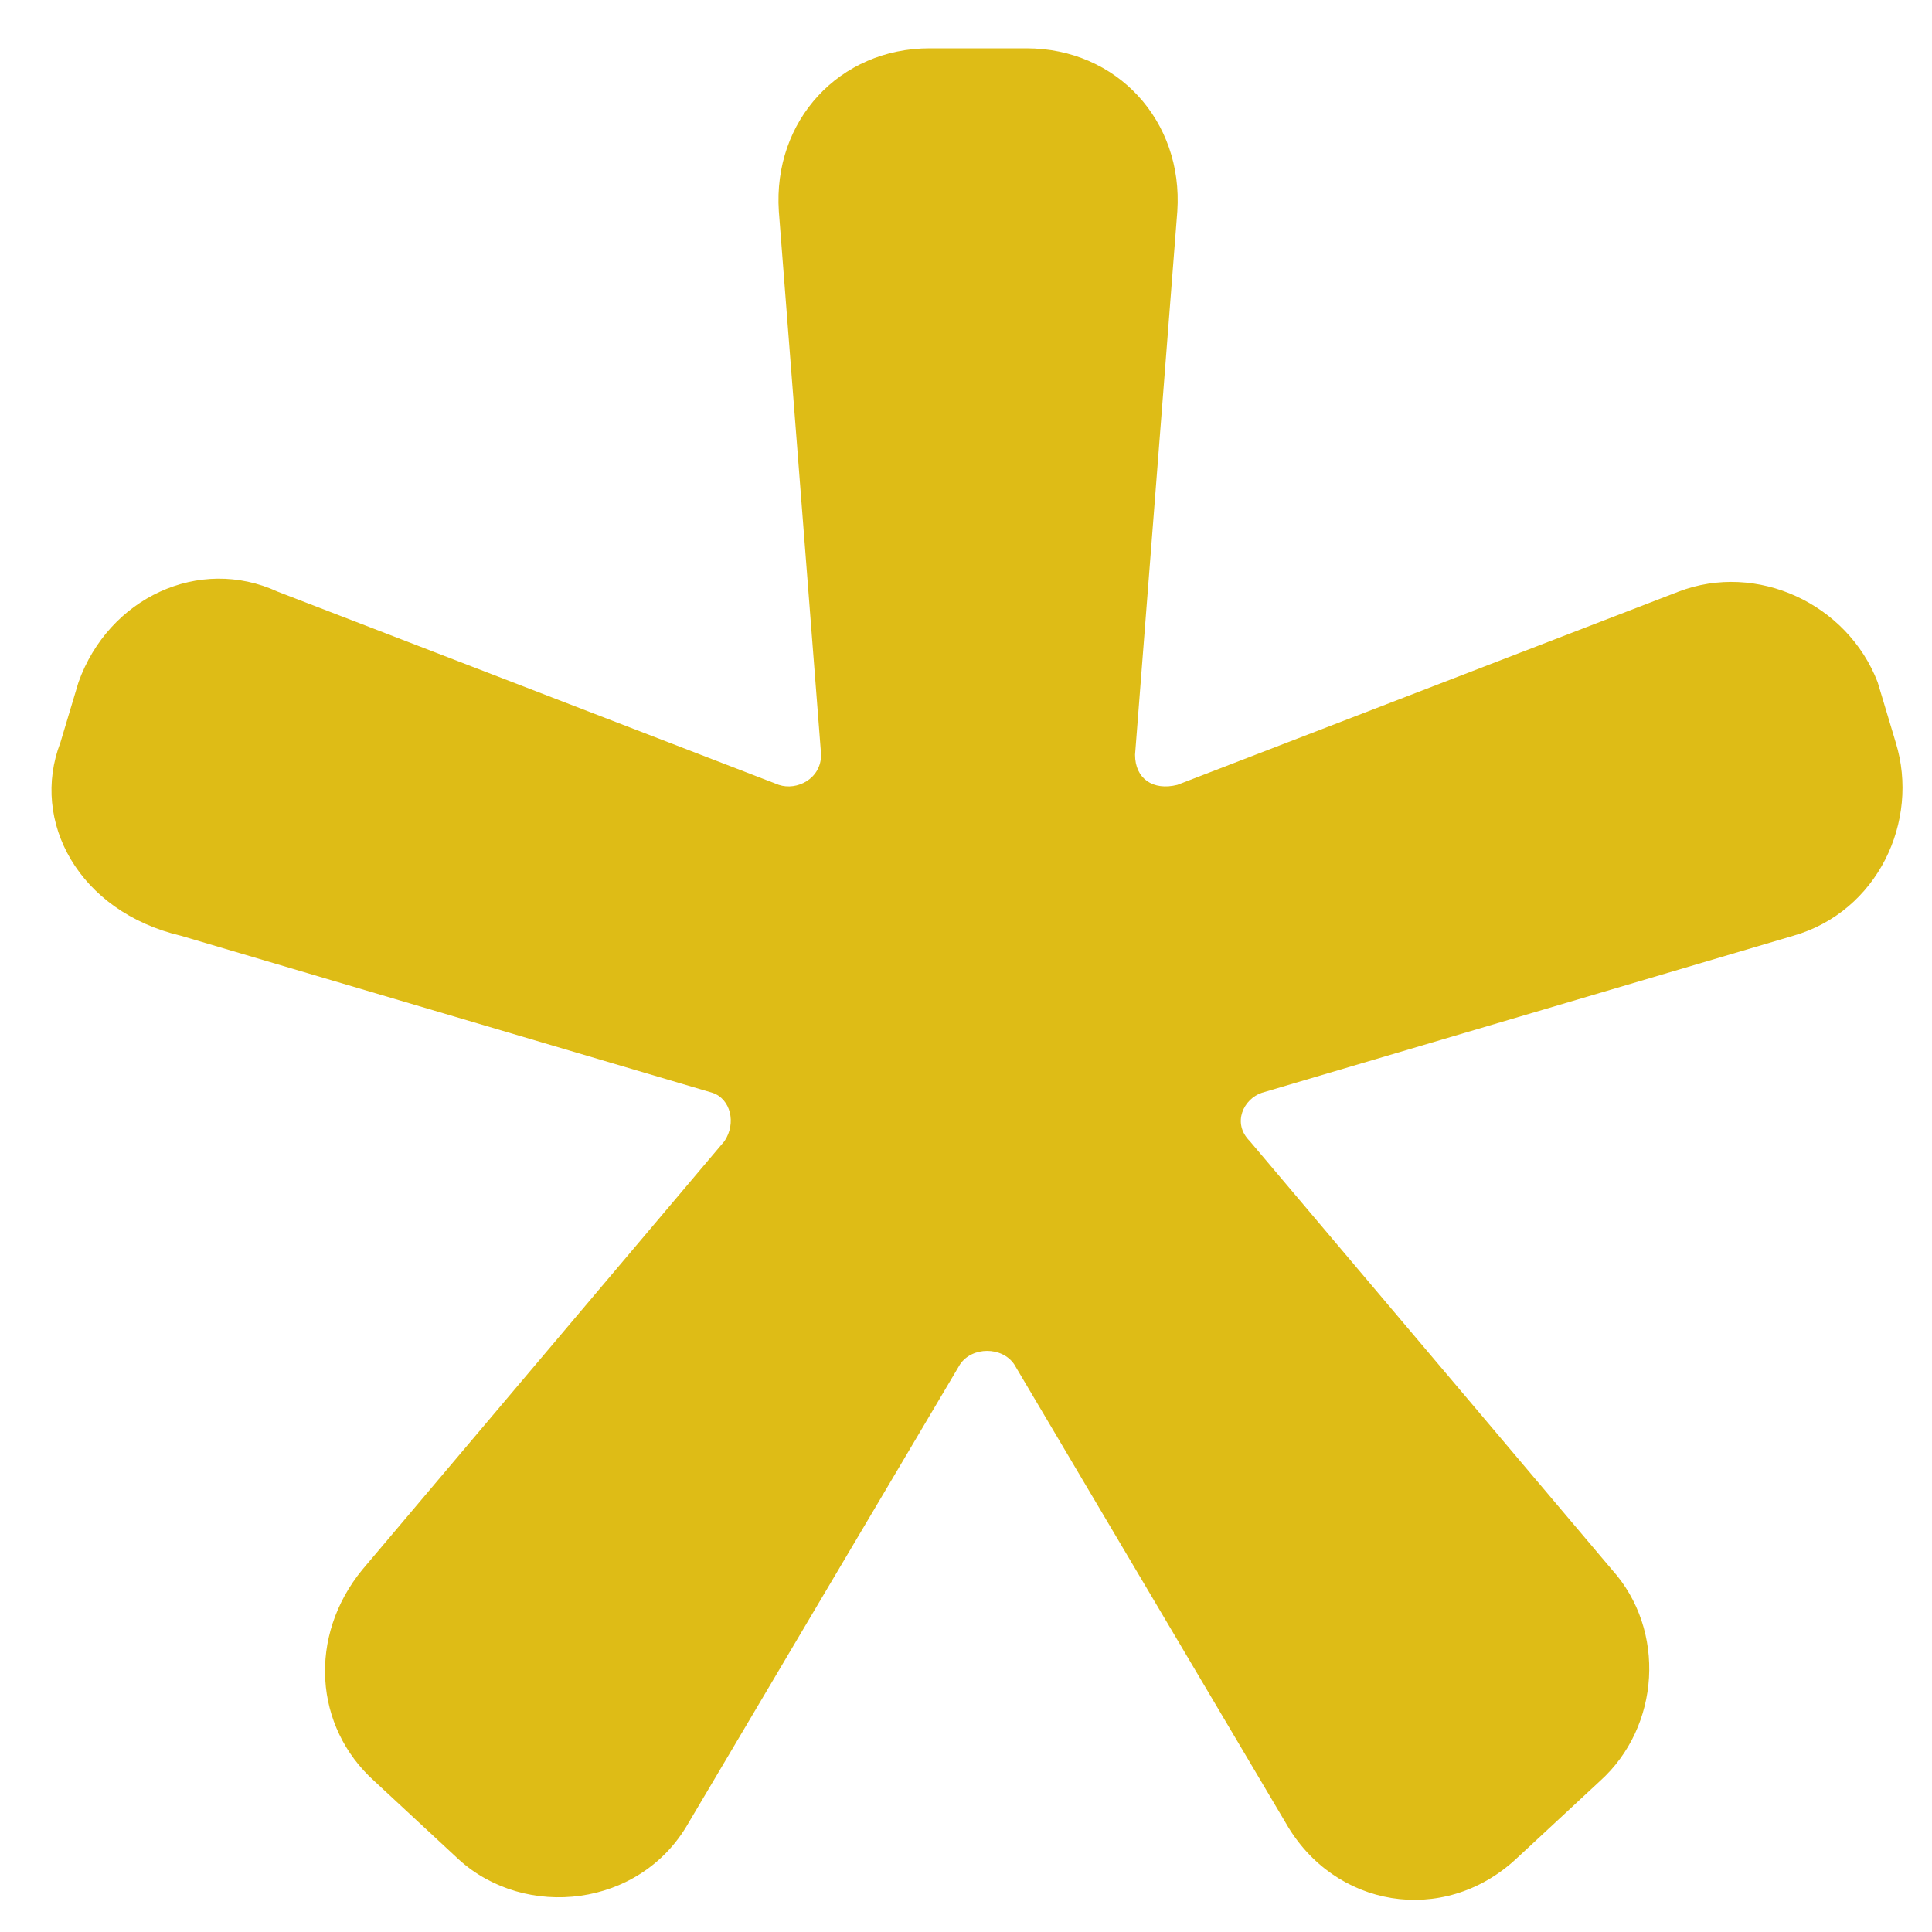 <?xml version="1.0" encoding="utf-8"?>
<!-- Generator: Adobe Illustrator 19.1.0, SVG Export Plug-In . SVG Version: 6.00 Build 0)  -->
<svg version="1.1"
	 id="asterisk" xmlns:dc="http://purl.org/dc/elements/1.1/" xmlns:cc="http://creativecommons.org/ns#" xmlns:rdf="http://www.w3.org/1999/02/22-rdf-syntax-ns#" xmlns:svg="http://www.w3.org/2000/svg"
	 xmlns="http://www.w3.org/2000/svg" xmlns:xlink="http://www.w3.org/1999/xlink" x="0px" y="0px" viewBox="0 0 32 32"
	 style="enable-background:new 0 0 32 32;" xml:space="preserve">
<style type="text/css">
	.st0{fill:#DEBC16;}
</style>
<g id="g3065">
	<g id="text3035">
		<path id="path3063_1_" class="st0" d="M1,12.3l0.3-1c0.5-1.4,2-2.1,3.3-1.5l8.3,3.2c0.3,0.1,0.7-0.1,0.7-0.5l-0.7-9
			c-0.1-1.5,1-2.7,2.5-2.7H17c1.5,0,2.6,1.2,2.5,2.7l-0.7,9c0,0.4,0.3,0.6,0.7,0.5l8.3-3.2c1.3-0.5,2.8,0.2,3.3,1.5l0.3,1
			c0.4,1.3-0.3,2.8-1.7,3.2l-8.8,2.6c-0.3,0.1-0.5,0.5-0.2,0.8l6,7.1c0.9,1,0.8,2.6-0.2,3.5l-1.4,1.3c-1.2,1.1-3,0.8-3.8-0.6
			l-4.5-7.6c-0.2-0.3-0.7-0.3-0.9,0l-4.5,7.6c-0.8,1.4-2.7,1.6-3.8,0.6l-1.4-1.3c-1-0.9-1.1-2.4-0.2-3.5l6-7.1
			c0.2-0.3,0.1-0.7-0.2-0.8L3,15.5C1.3,15.1,0.5,13.6,1,12.3z"/>
	</g>
</g>
</svg>
